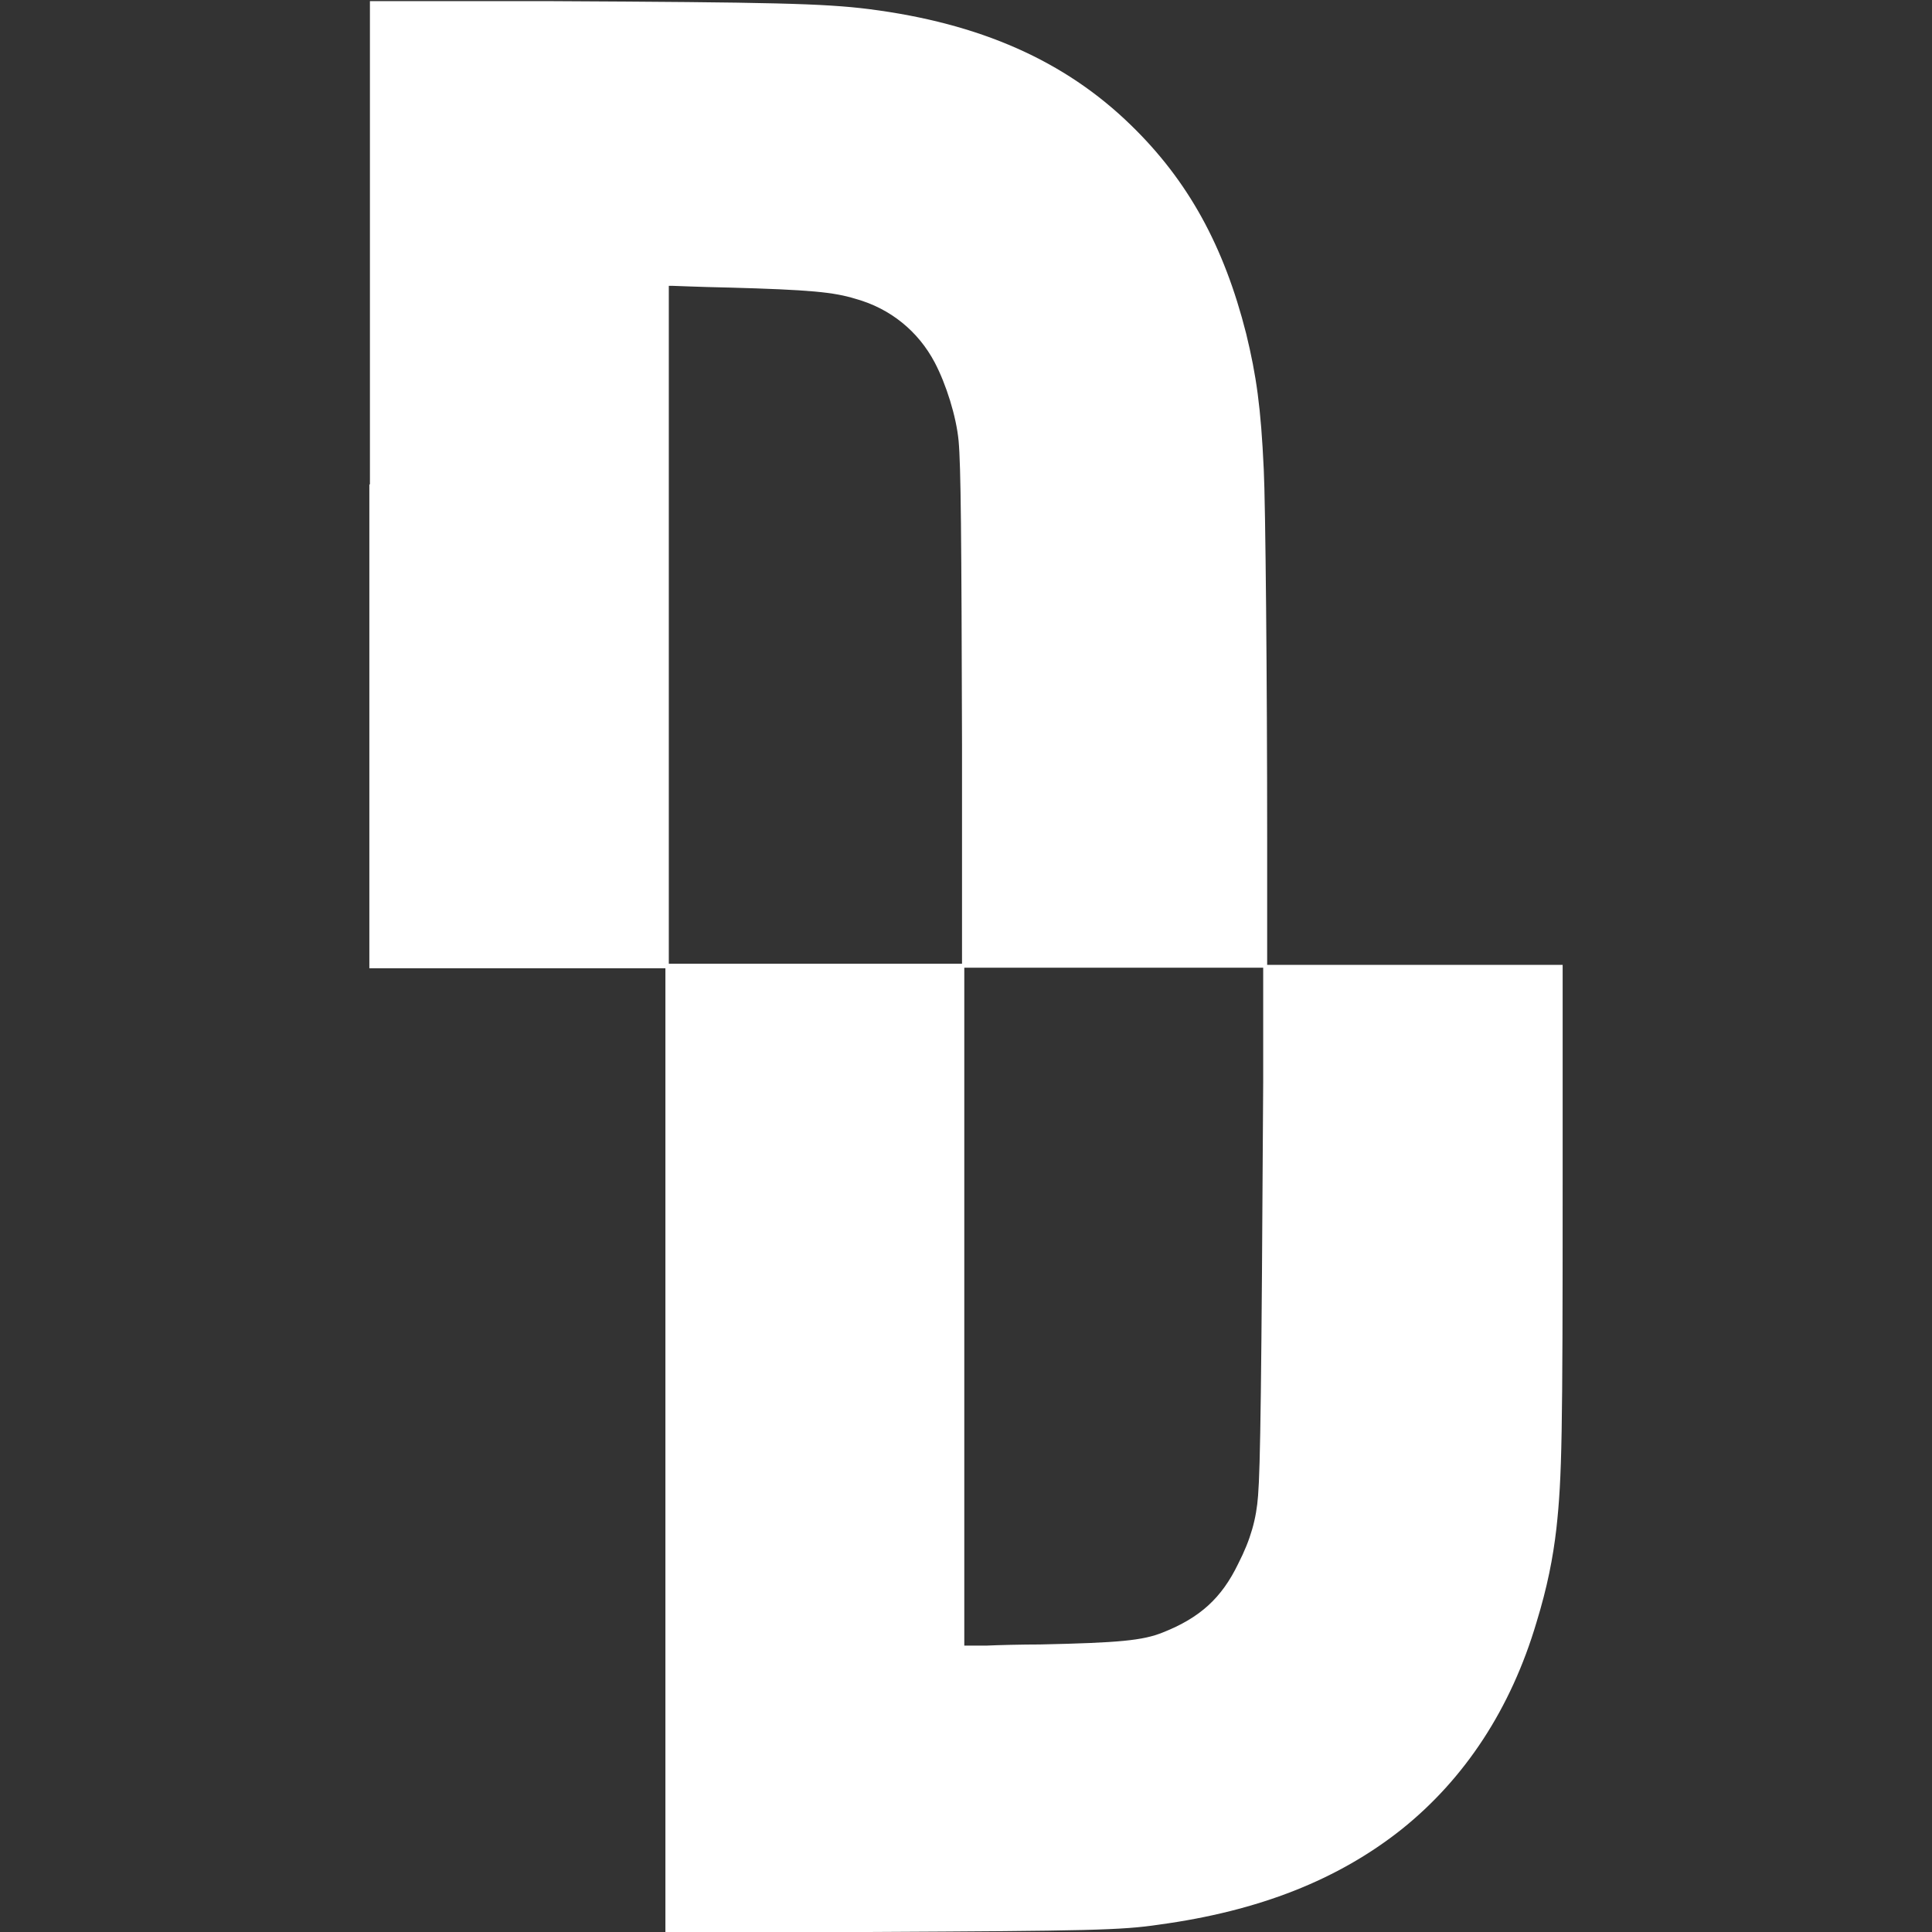 <svg xmlns="http://www.w3.org/2000/svg" id="Livello_1" data-name="Livello 1" viewBox="0 0 34 34"><rect x="0" y="0" width="34" height="34" fill="#333333" stroke="none"/><defs><style>      .cls-1 {        fill: #fff;        stroke-width: 0px;      }    </style></defs><path class="cls-1" d="m6.5,8.52v8.52h5.21v16.96h3.58c3.88-.02,4.44-.03,5.11-.13,1.76-.24,3.15-.79,4.27-1.68,1.11-.89,1.92-2.12,2.37-3.64.19-.62.29-1.13.35-1.65.1-.91.11-1.66.11-6.04v-3.88s-2.6,0-2.6,0h-2.6v-2.24c0-2.76-.03-5.9-.06-6.48-.05-1.09-.13-1.65-.31-2.39-.39-1.54-1.02-2.69-2.03-3.67-1.16-1.13-2.65-1.79-4.61-2.04-.8-.1-1.7-.12-5.62-.14h-3.16s0,8.51,0,8.51Zm6.31-3.46c1.45.04,1.86.08,2.25.2.61.17,1.1.57,1.39,1.12.2.38.38.95.42,1.38.04.44.05,1.63.06,5.36v3.84h-5.16v-5.96c0-3.28,0-5.97,0-5.97,0,0,.03,0,.06,0,.03,0,.47.02.97.03Zm9.42,14c-.03,5.36-.05,6.76-.09,7.26-.03.41-.13.77-.35,1.2-.29.6-.67.95-1.33,1.21-.35.14-.76.18-2.16.21-.3,0-.73.01-.94.02h-.39s0-5.96,0-5.96v-5.97h5.26v2.02Z"/></svg>